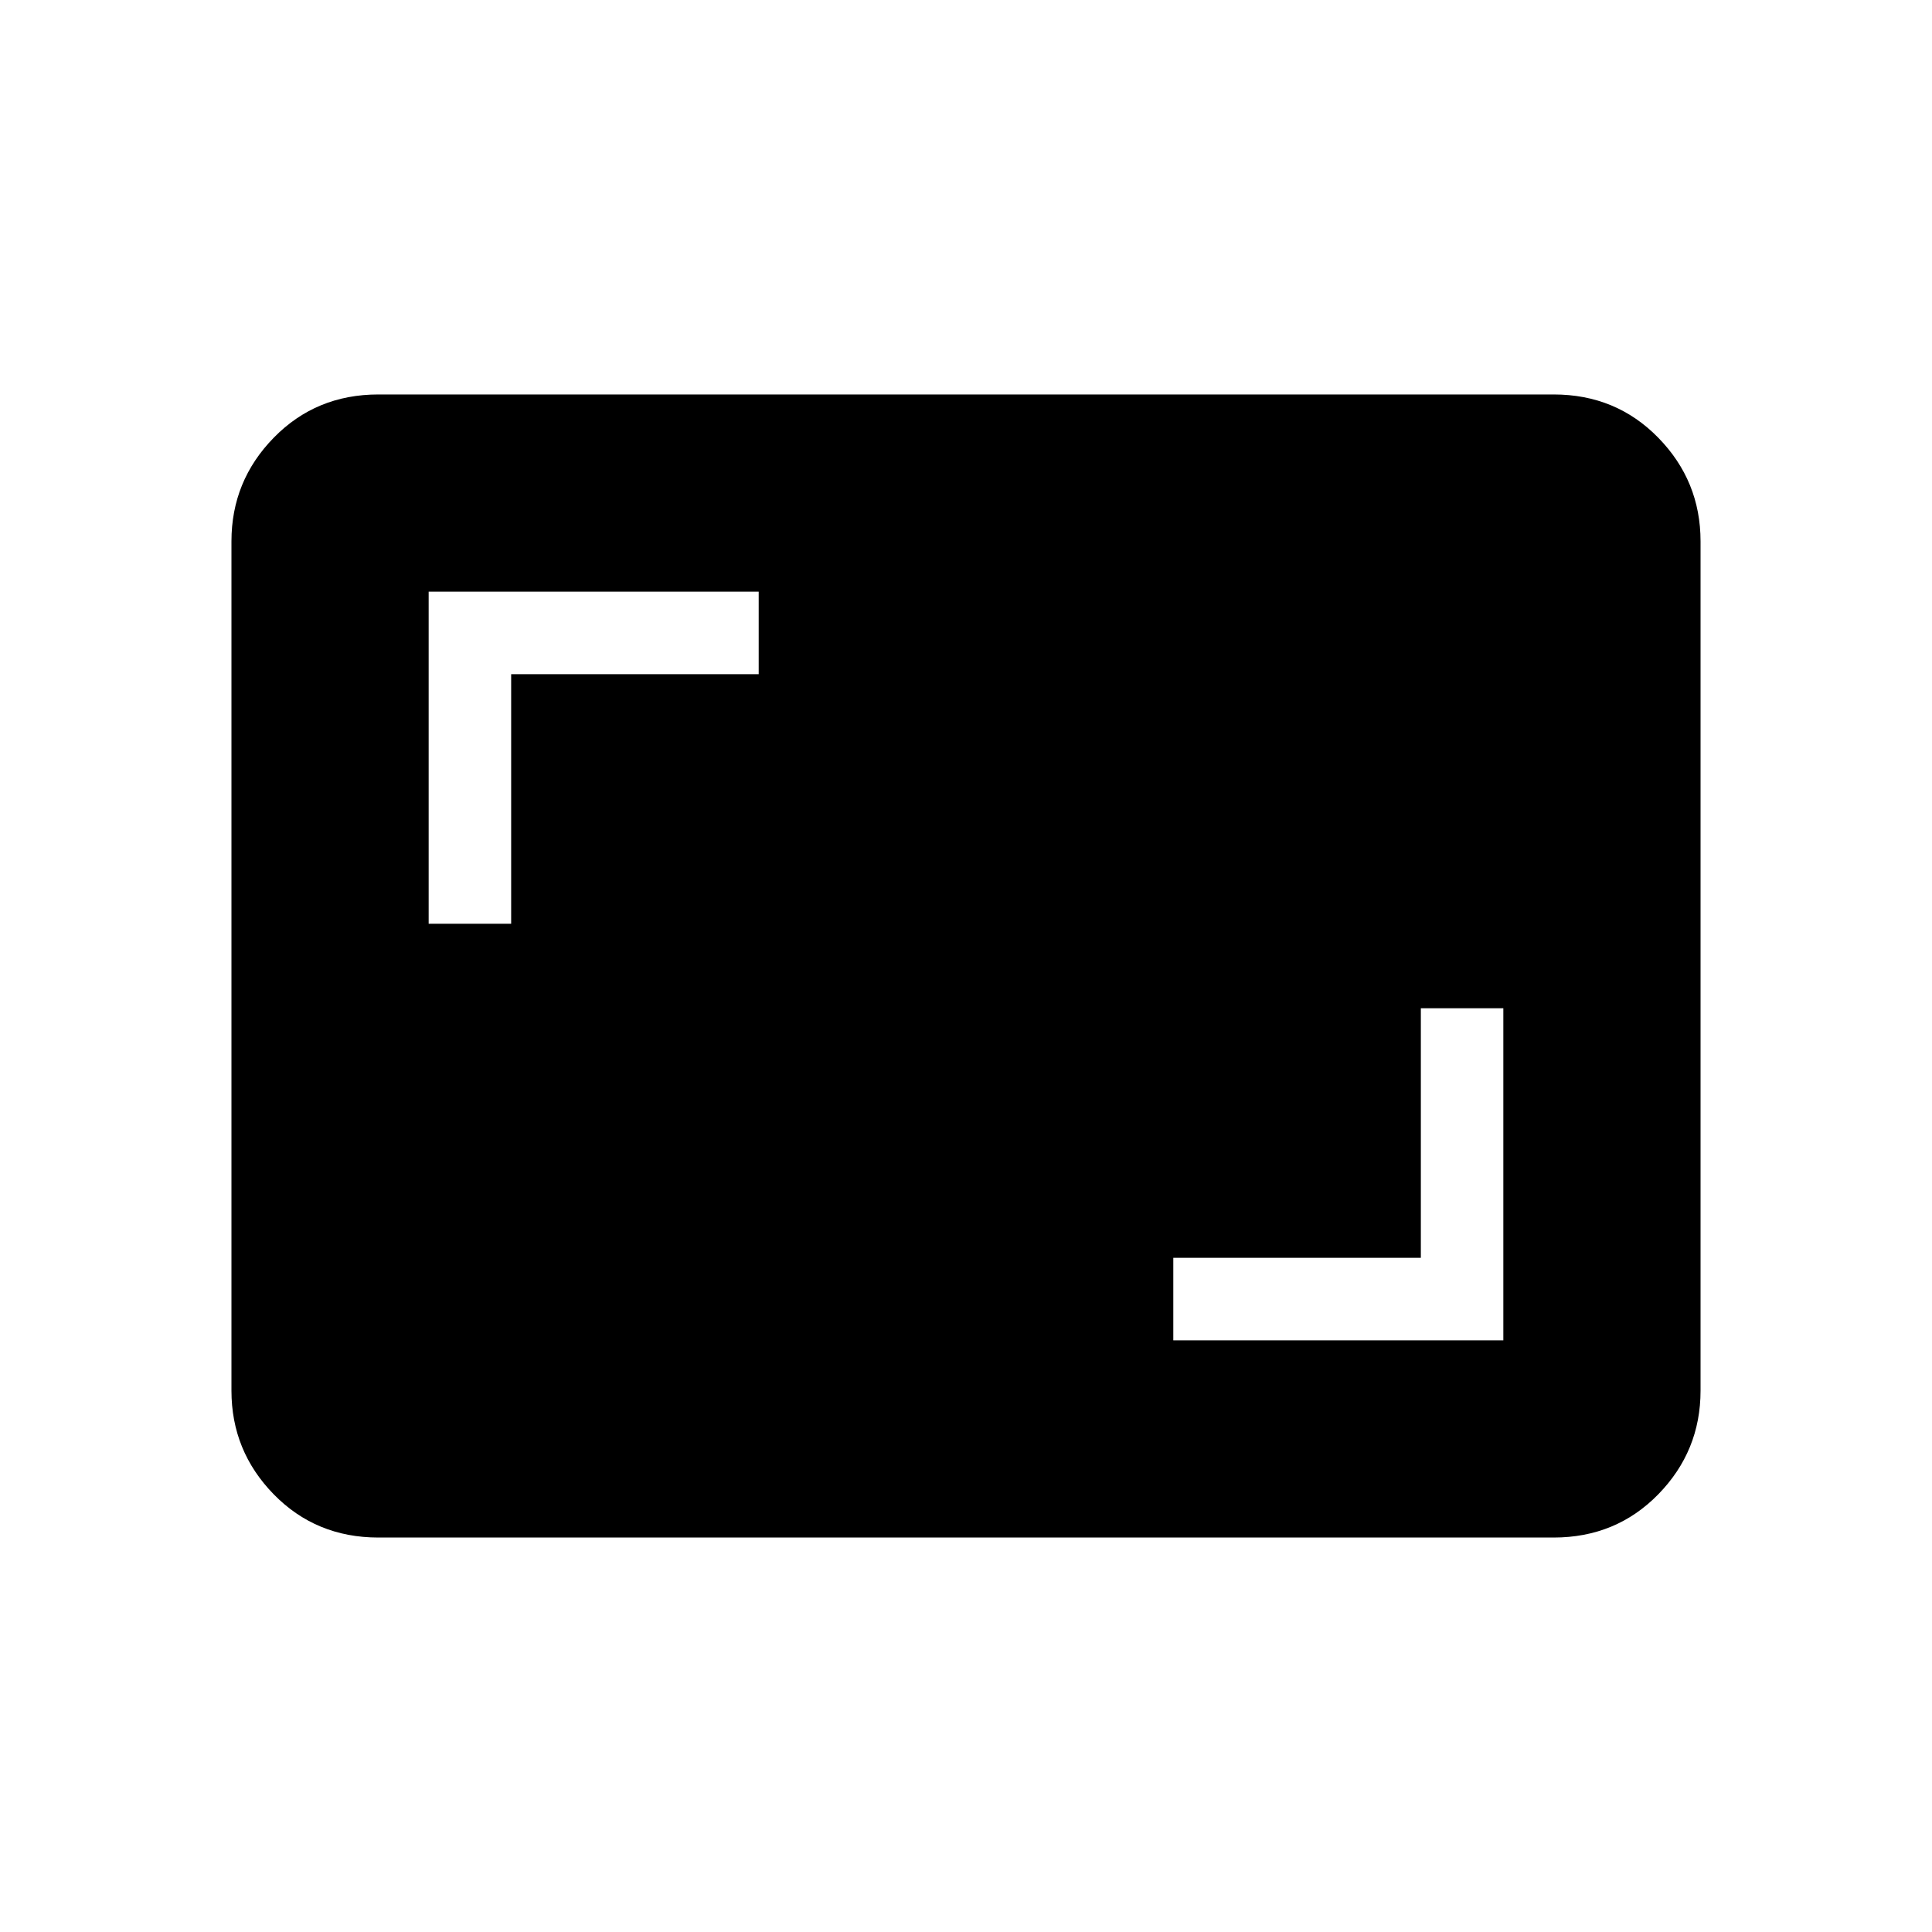 <svg xmlns="http://www.w3.org/2000/svg" height="40" width="40"><path d="M24.292 27.75h6.833v-6.875h-1.708v5.167h-5.125ZM8.875 19.125h1.708v-5.167h5.125V12.25H8.875ZM7.833 31.833q-1.291 0-2.166-.895-.875-.896-.875-2.146V11.208q0-1.25.875-2.145.875-.896 2.166-.896h24.334q1.291 0 2.166.896.875.895.875 2.145v17.584q0 1.25-.875 2.146-.875.895-2.166.895Z"/></svg>
